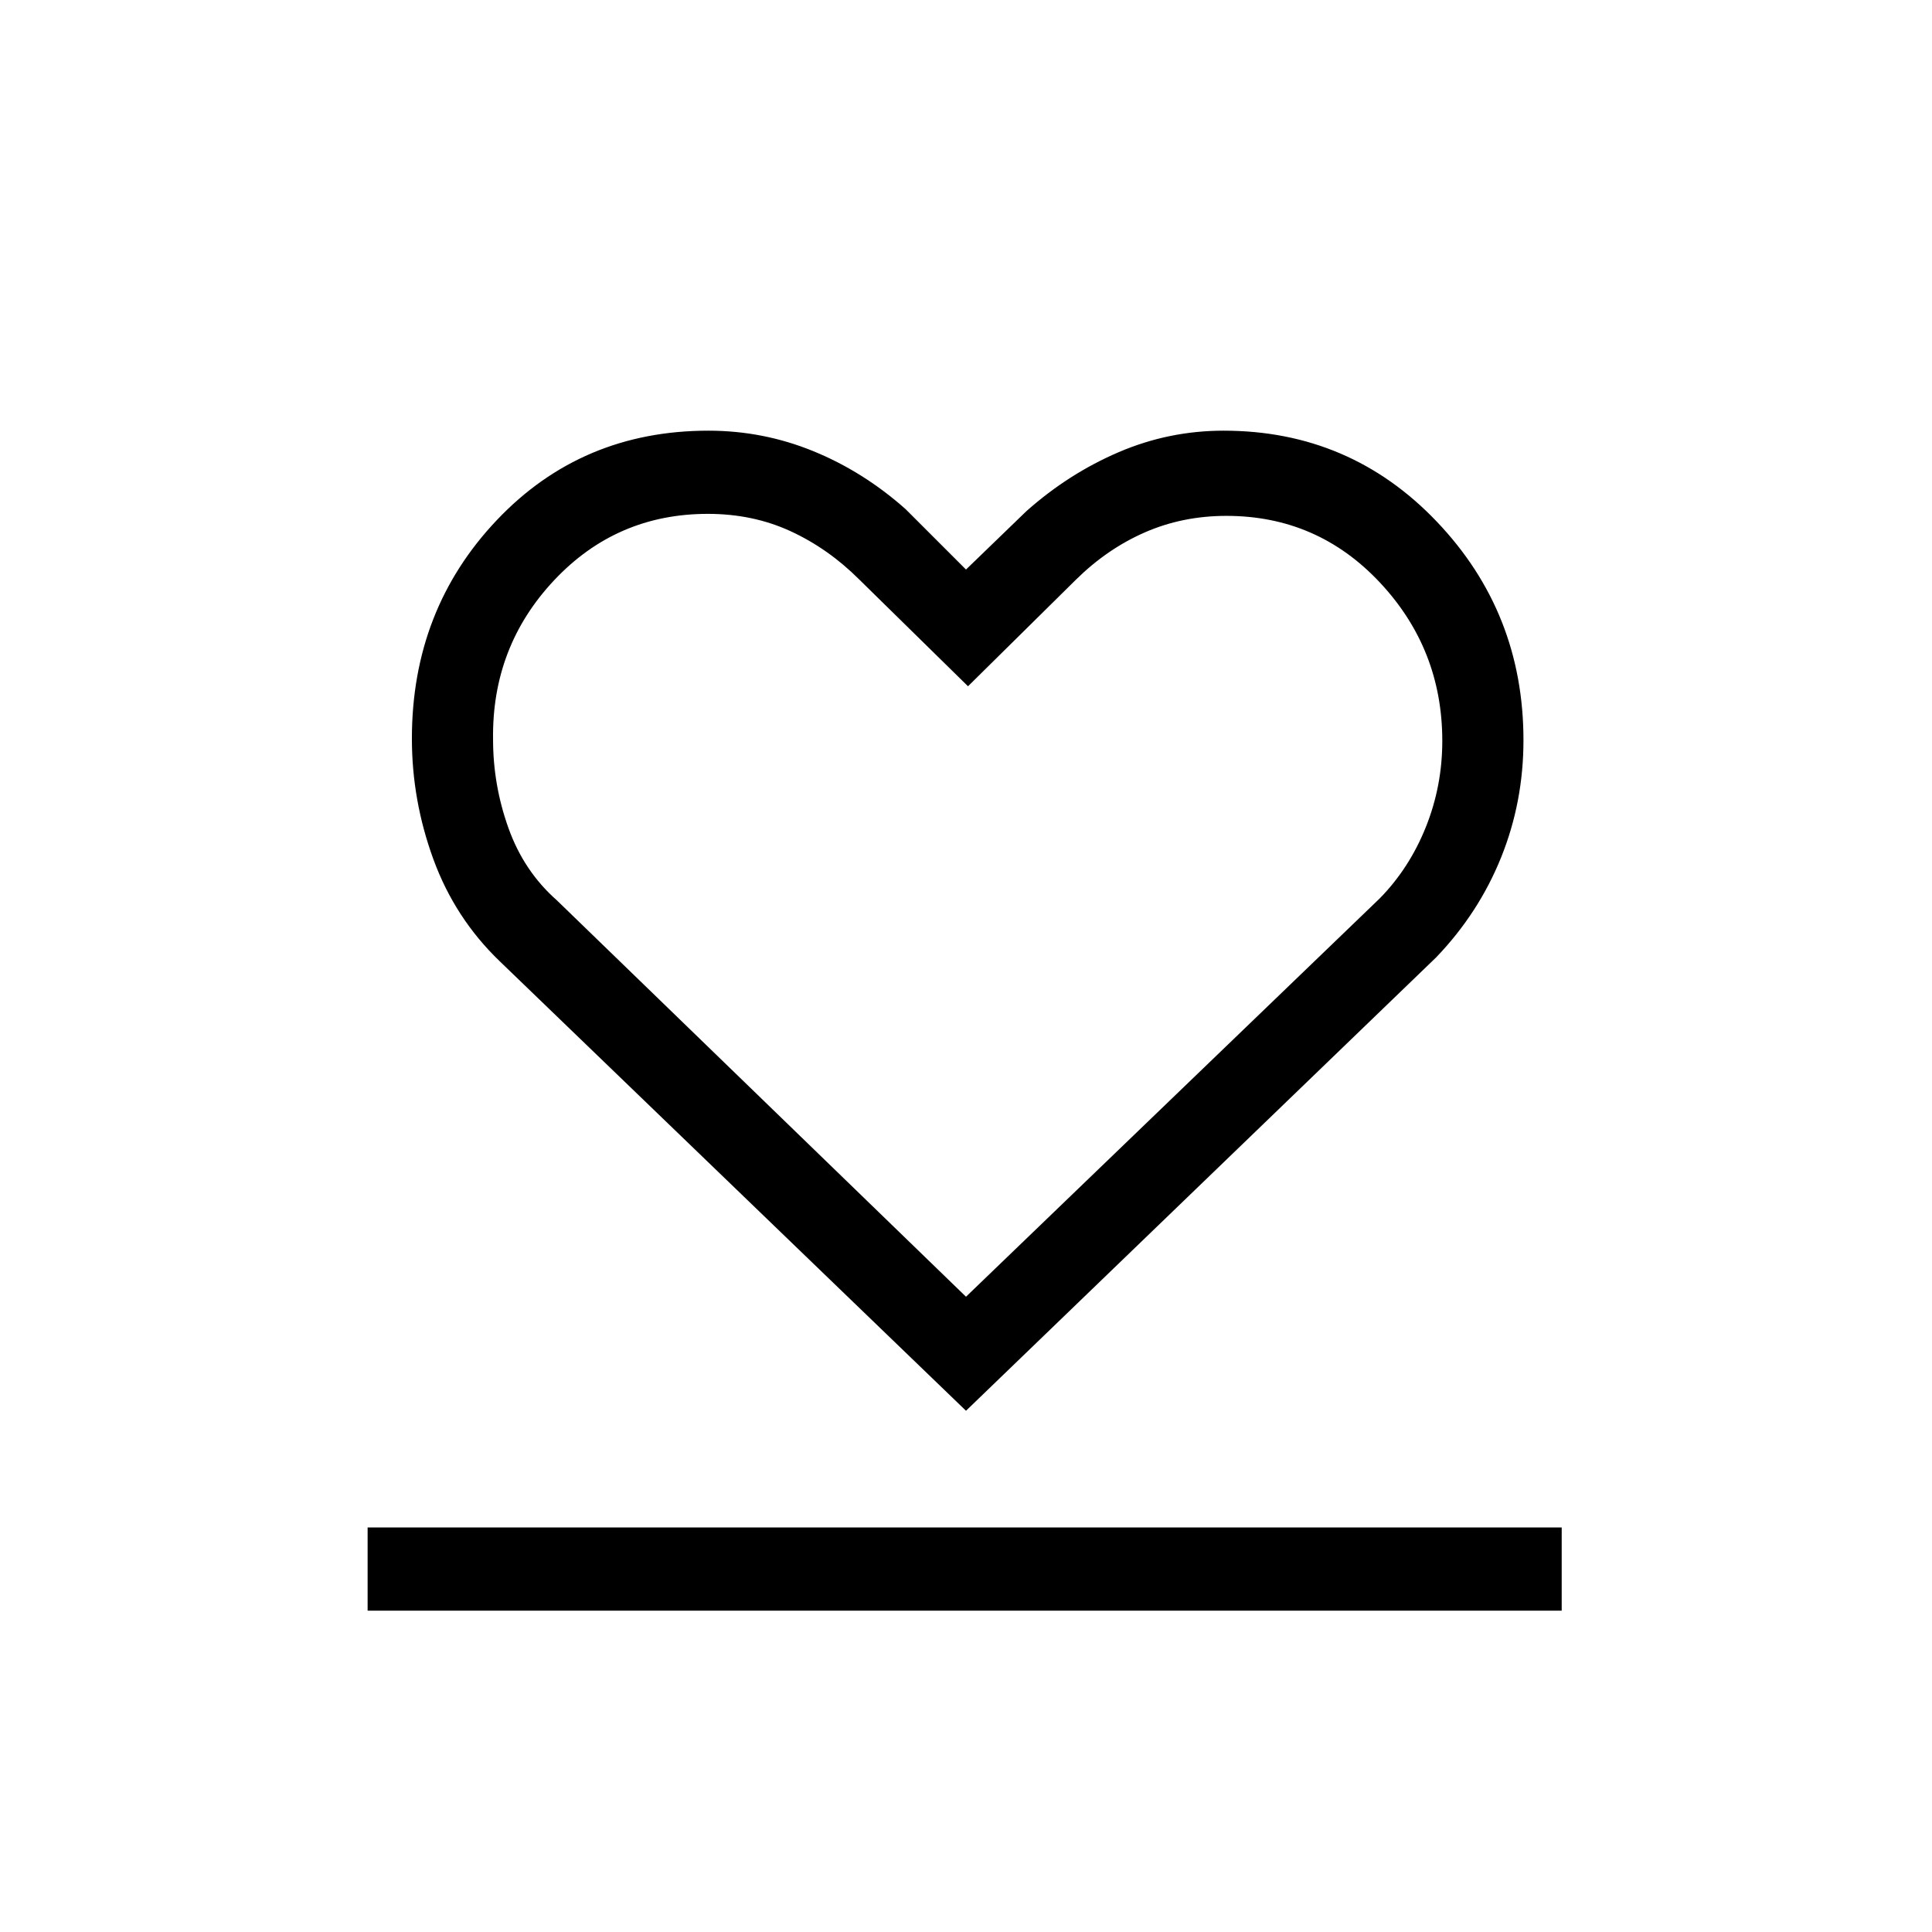 <svg xmlns="http://www.w3.org/2000/svg" height="40" viewBox="0 96 960 960" width="40"><path d="M182.667 896.333V855H776v41.333H182.667Zm65.666-322.666q-22.232-21.37-32.949-50.607-10.717-29.237-10.717-60.055 0-64.005 42.144-108.505T352 310q27.196 0 52.098 10.167Q429 330.333 450 349l30 30 30-29q21-18.667 45.902-29.333Q580.804 310 608 310q62.859 0 105.93 45.19Q757 400.381 757 463.825q0 30.668-11.116 58.24-11.116 27.573-32.217 49.602L480 797 248.333 573.667Zm28.334-30.334L480 740.334l205.667-198.001q14.687-15.028 22.843-35.403 8.157-20.374 8.157-42.761 0-45.64-31.026-78.738-31.027-33.098-76.252-33.098-21.722 0-40.455 8.177-18.732 8.177-34.267 23.49L481 437l-54-53q-15.371-15.373-34.106-24.02-18.734-8.647-41.158-8.647-45.385 0-76.394 32.998-31.009 32.997-30.342 79.151 0 22.661 7.677 44.063 7.676 21.402 23.99 35.788Zm204.333 2Z"/></svg>